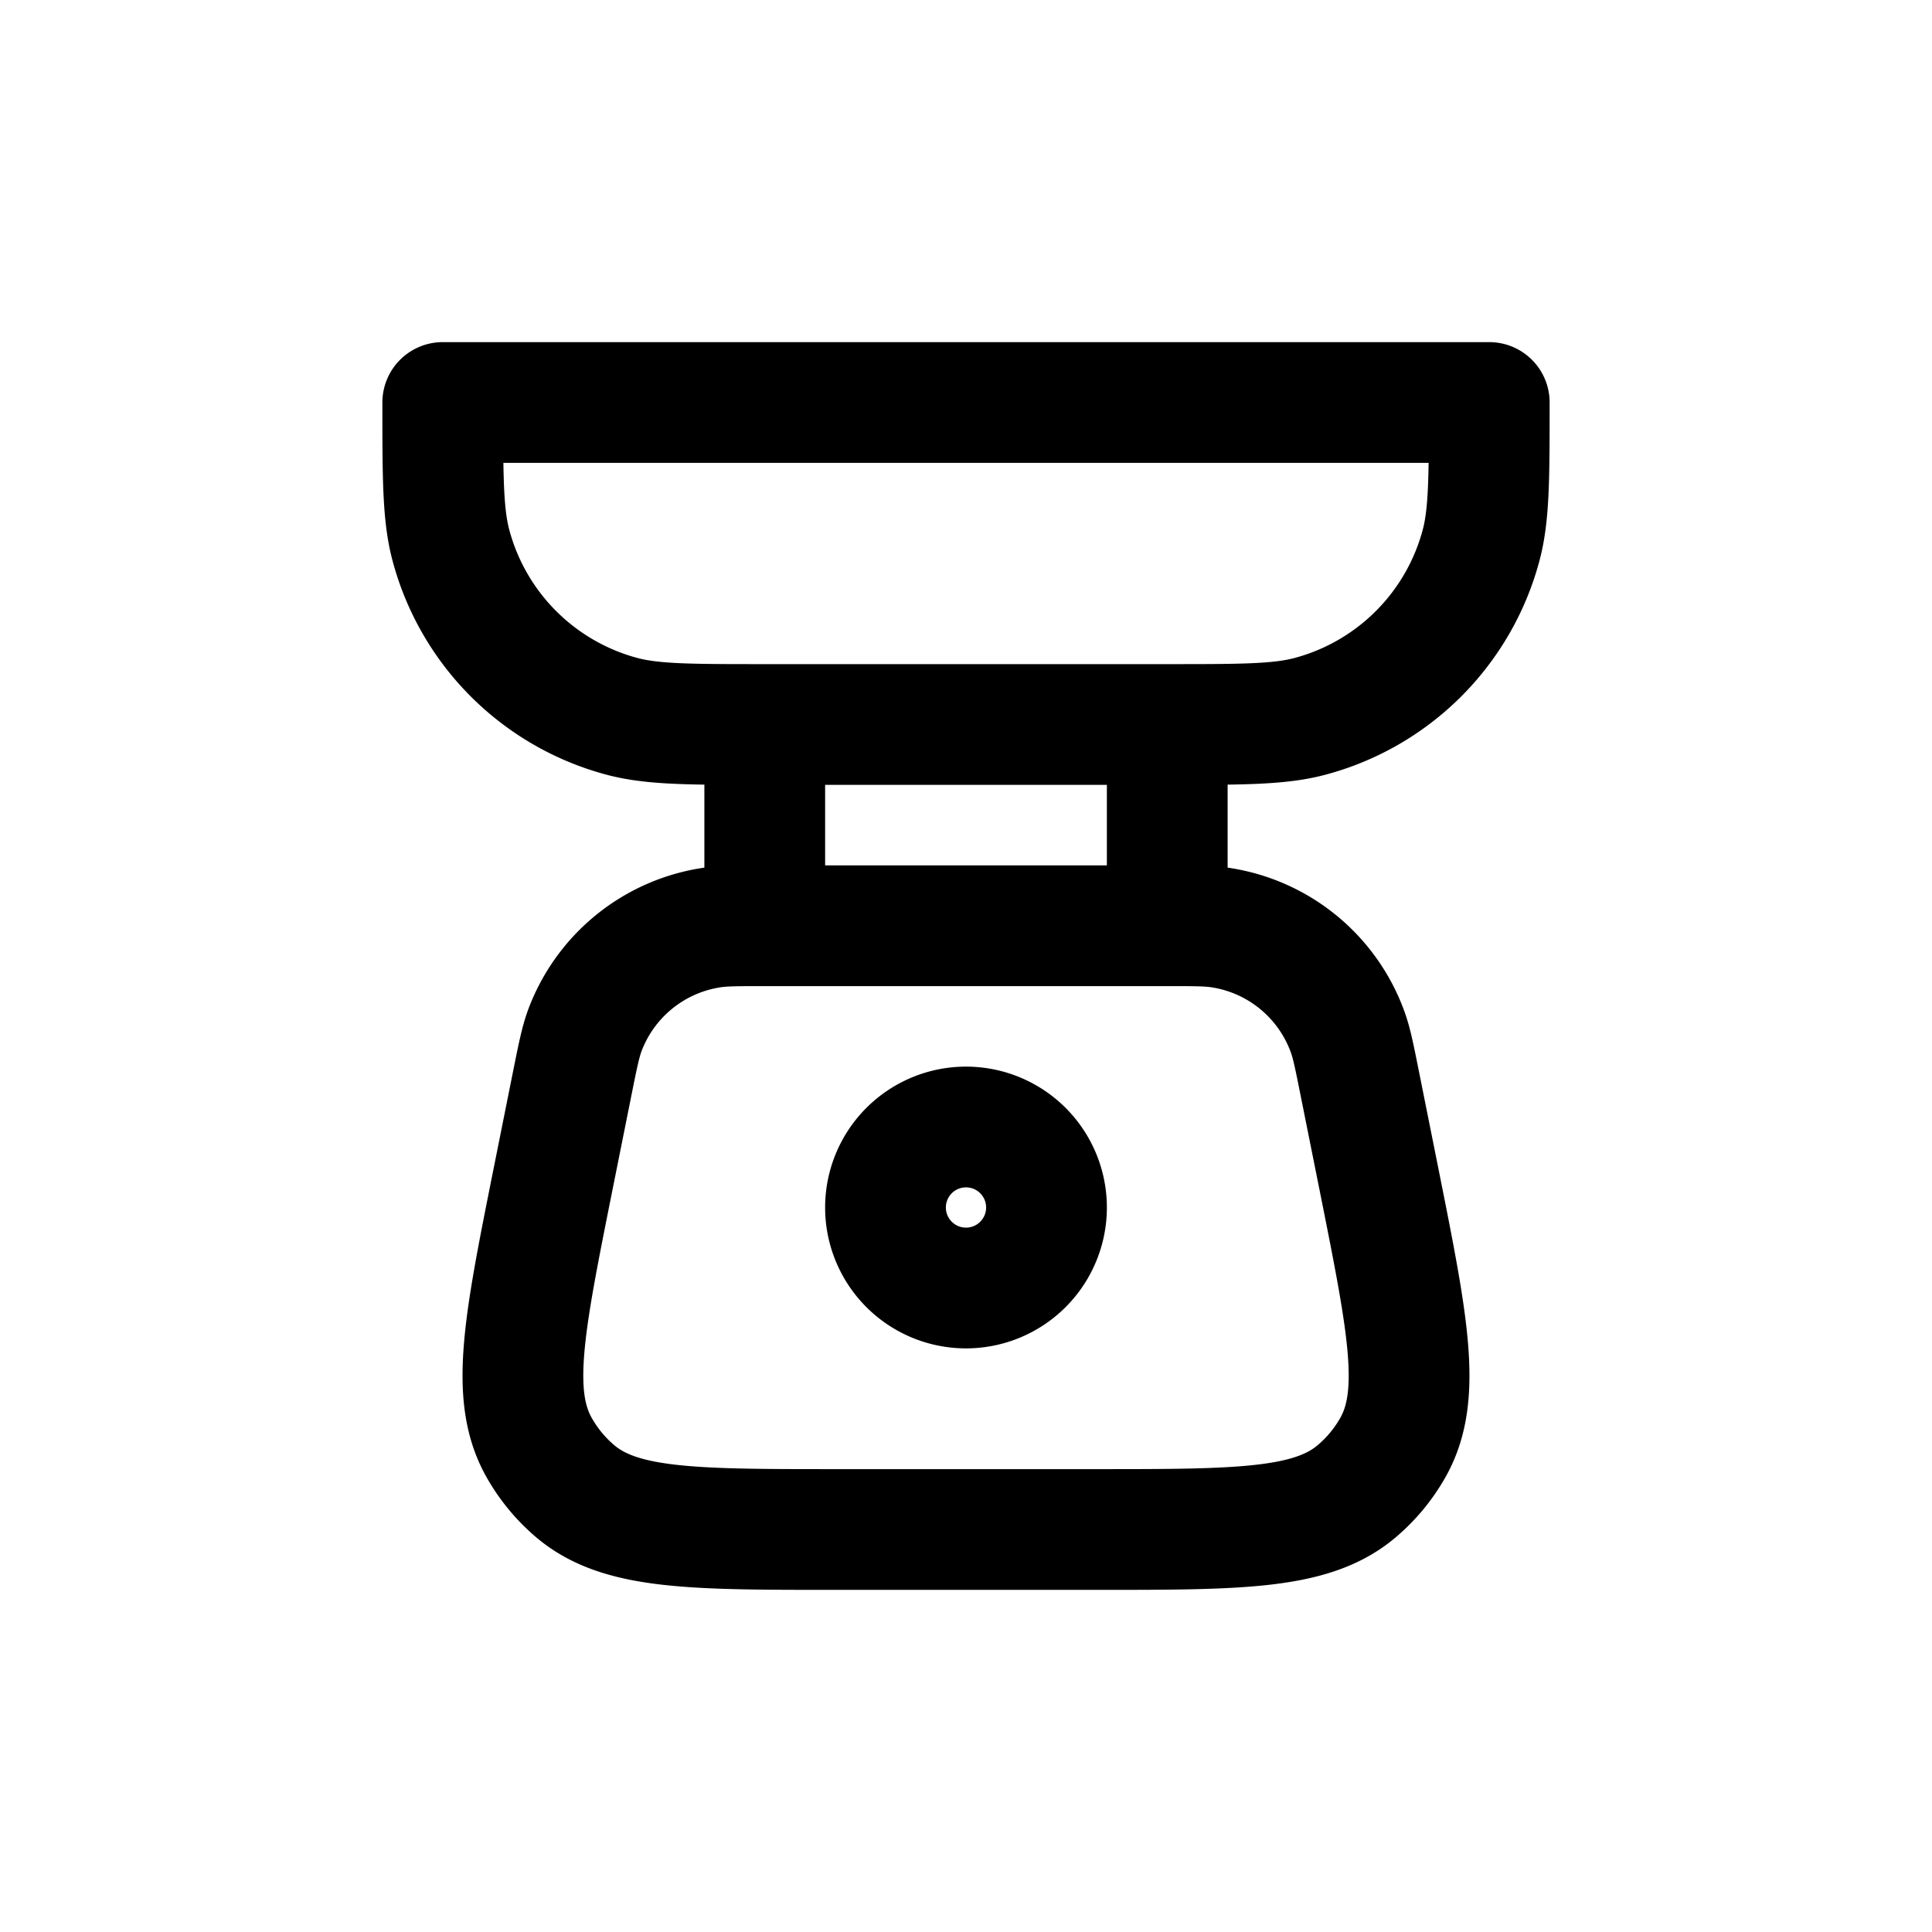 <svg id="scale" xmlns="http://www.w3.org/2000/svg" fill="none" viewBox="0 0 24 24"><path stroke="currentColor" stroke-linecap="round" stroke-linejoin="round" stroke-width="1.5" d="M9.5 11.5V9m0 2.5h5m-5 0c-.341 0-.512 0-.661.023a2 2 0 0 0-1.58 1.294c-.05.143-.084.31-.151.644l-.247 1.233c-.351 1.758-.527 2.638-.167 3.282a2 2 0 0 0 .446.544c.561.48 1.458.48 3.251.48h3.218c1.793 0 2.69 0 3.25-.48a2 2 0 0 0 .447-.544c.36-.644.184-1.523-.167-3.282l-.247-1.233c-.067-.334-.1-.502-.152-.644a2 2 0 0 0-1.579-1.294c-.15-.023-.32-.023-.661-.023M9.5 9h5m-5 0c-.93 0-1.395 0-1.776-.102a3 3 0 0 1-2.122-2.122C5.5 6.395 5.5 5.93 5.5 5h13c0 .93 0 1.395-.102 1.776a3 3 0 0 1-2.122 2.122C15.895 9 15.43 9 14.5 9m0 0v2.5M13 15a1 1 0 1 1-2 0 1 1 0 0 1 2 0" /></svg>